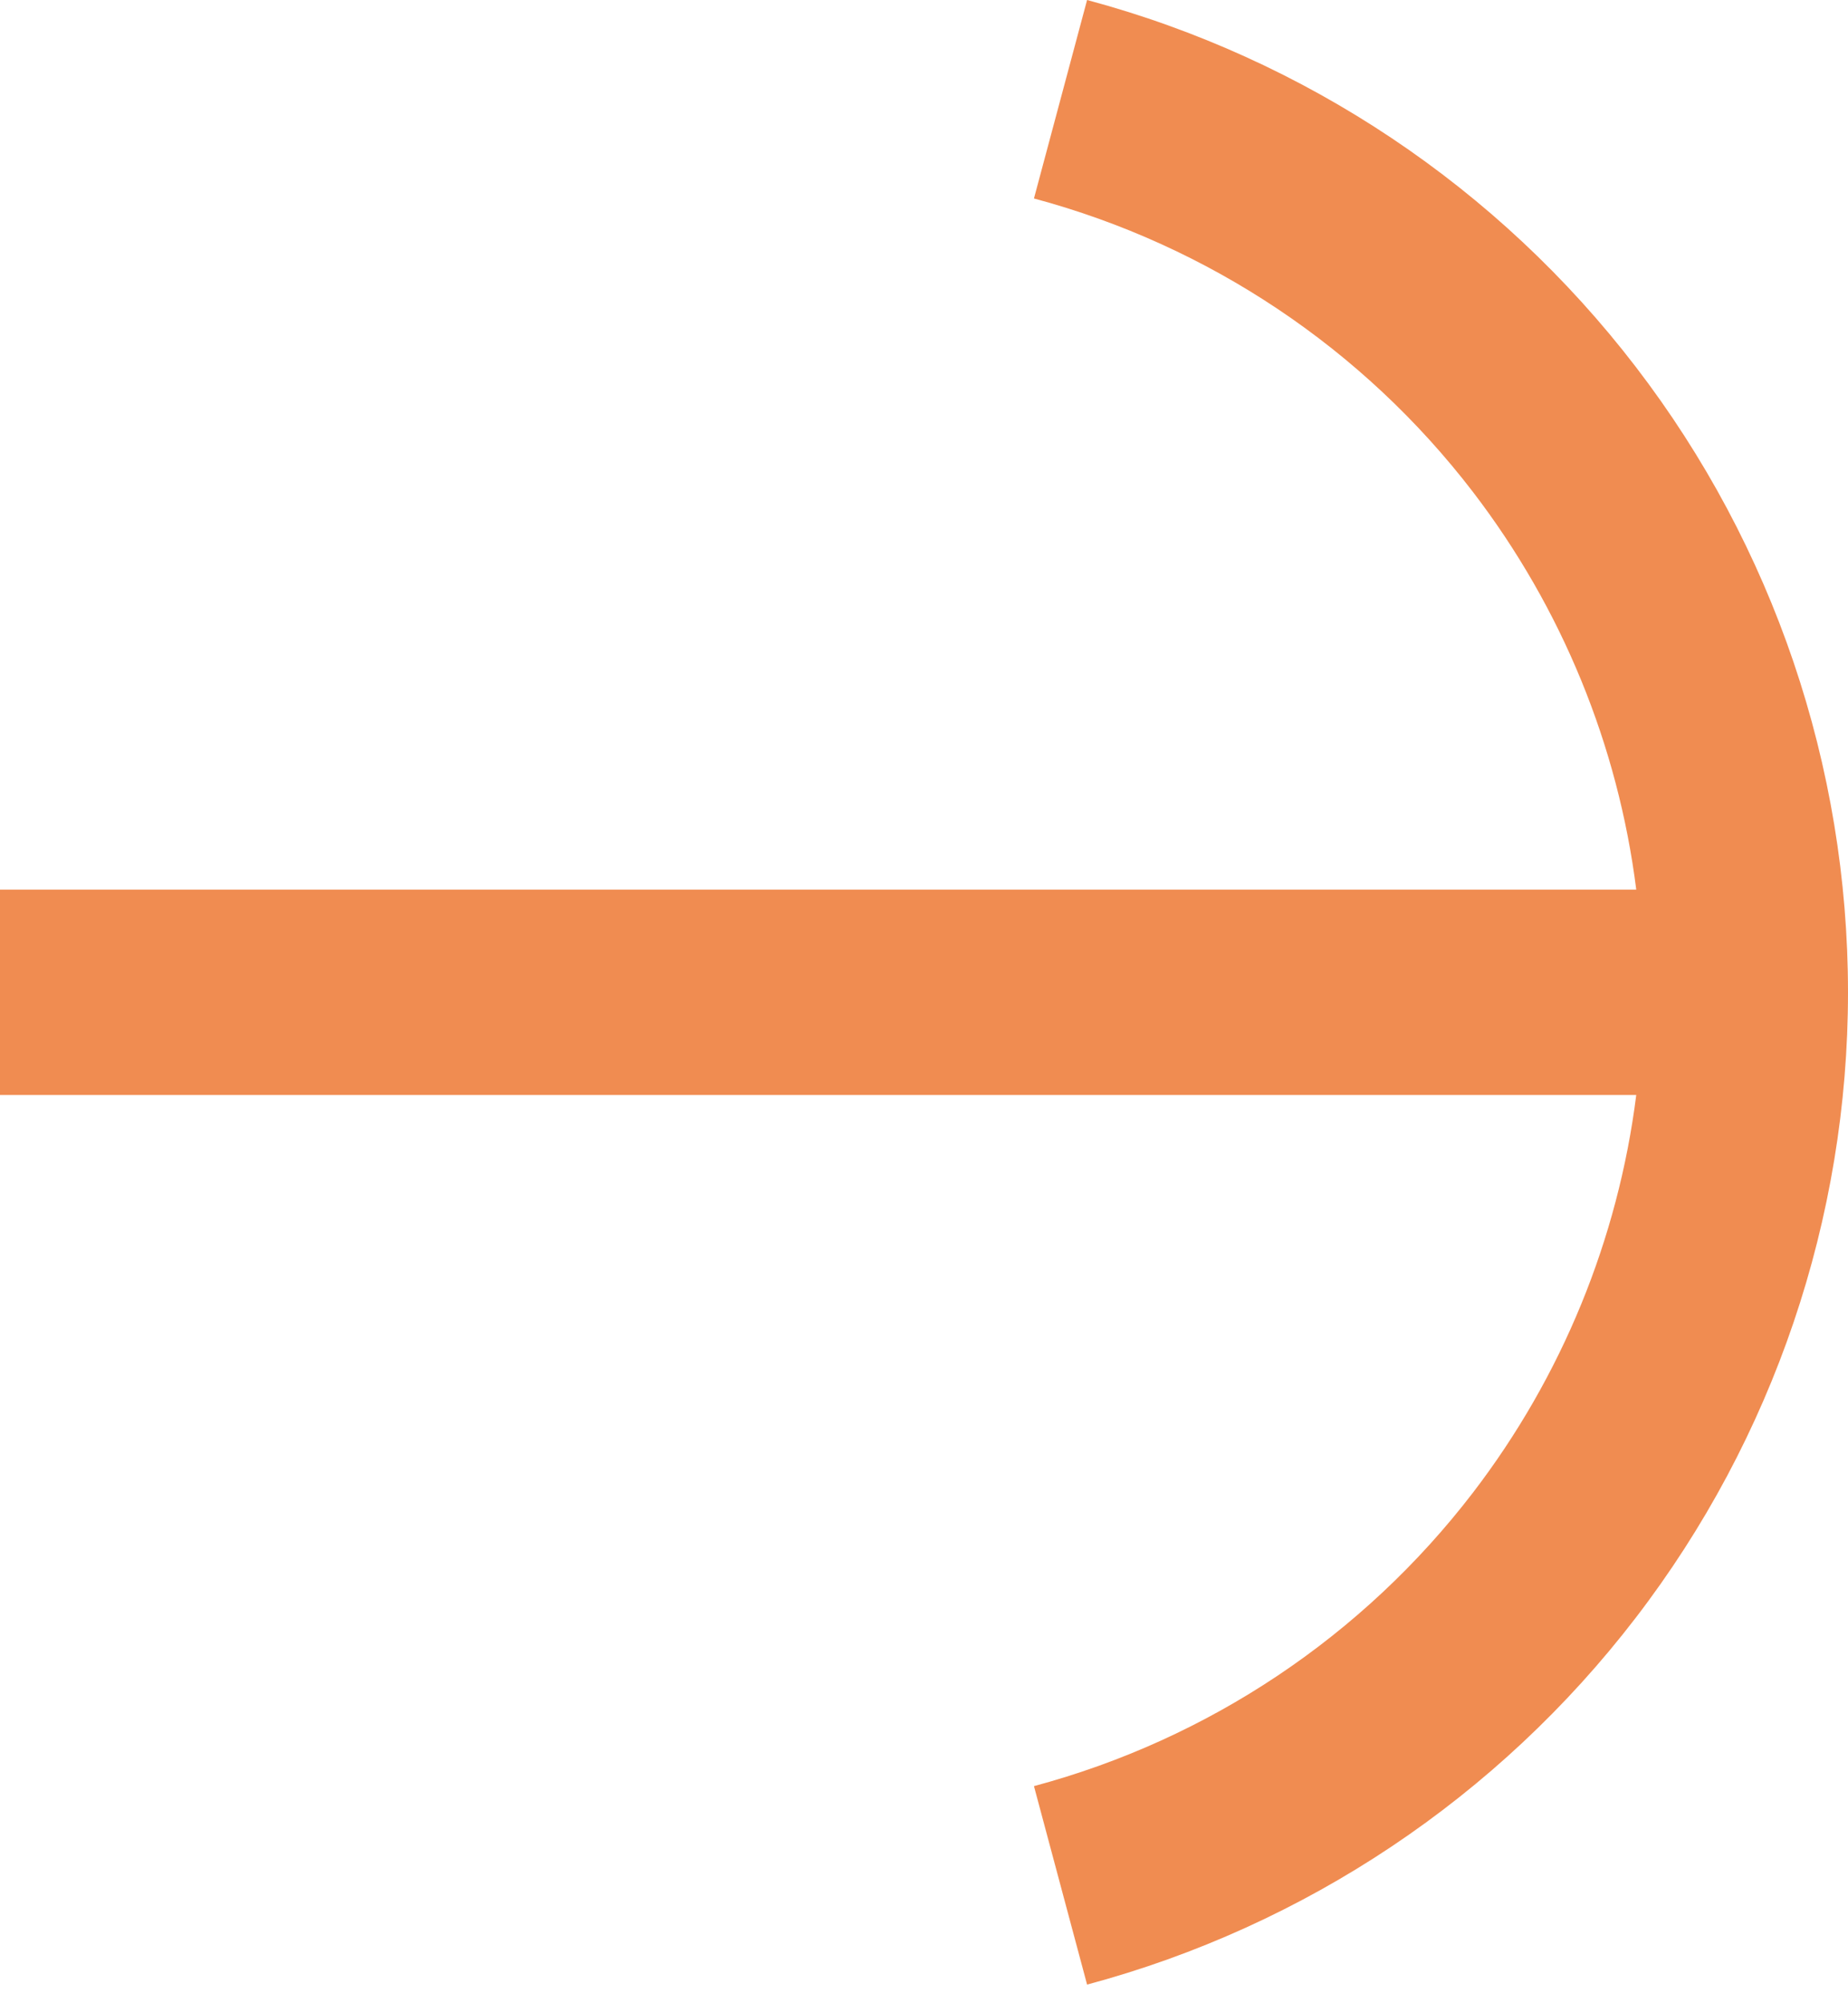 <svg width="12" height="13" viewBox="0 0 12 13" fill="none" xmlns="http://www.w3.org/2000/svg">
<path d="M6.714 1.288C7.848 1.592 8.85 2.261 9.565 3.193C10.143 3.947 10.507 4.838 10.625 5.773H0V7.106H10.625C10.507 8.041 10.143 8.932 9.565 9.686C8.85 10.618 7.848 11.287 6.714 11.591L7.059 12.879C8.476 12.499 9.729 11.662 10.622 10.498C11.516 9.334 12 7.907 12 6.44C12 4.972 11.516 3.545 10.622 2.381C9.729 1.217 8.476 0.38 7.059 0L6.714 1.288Z" fill="#F08C51"/>
</svg>
